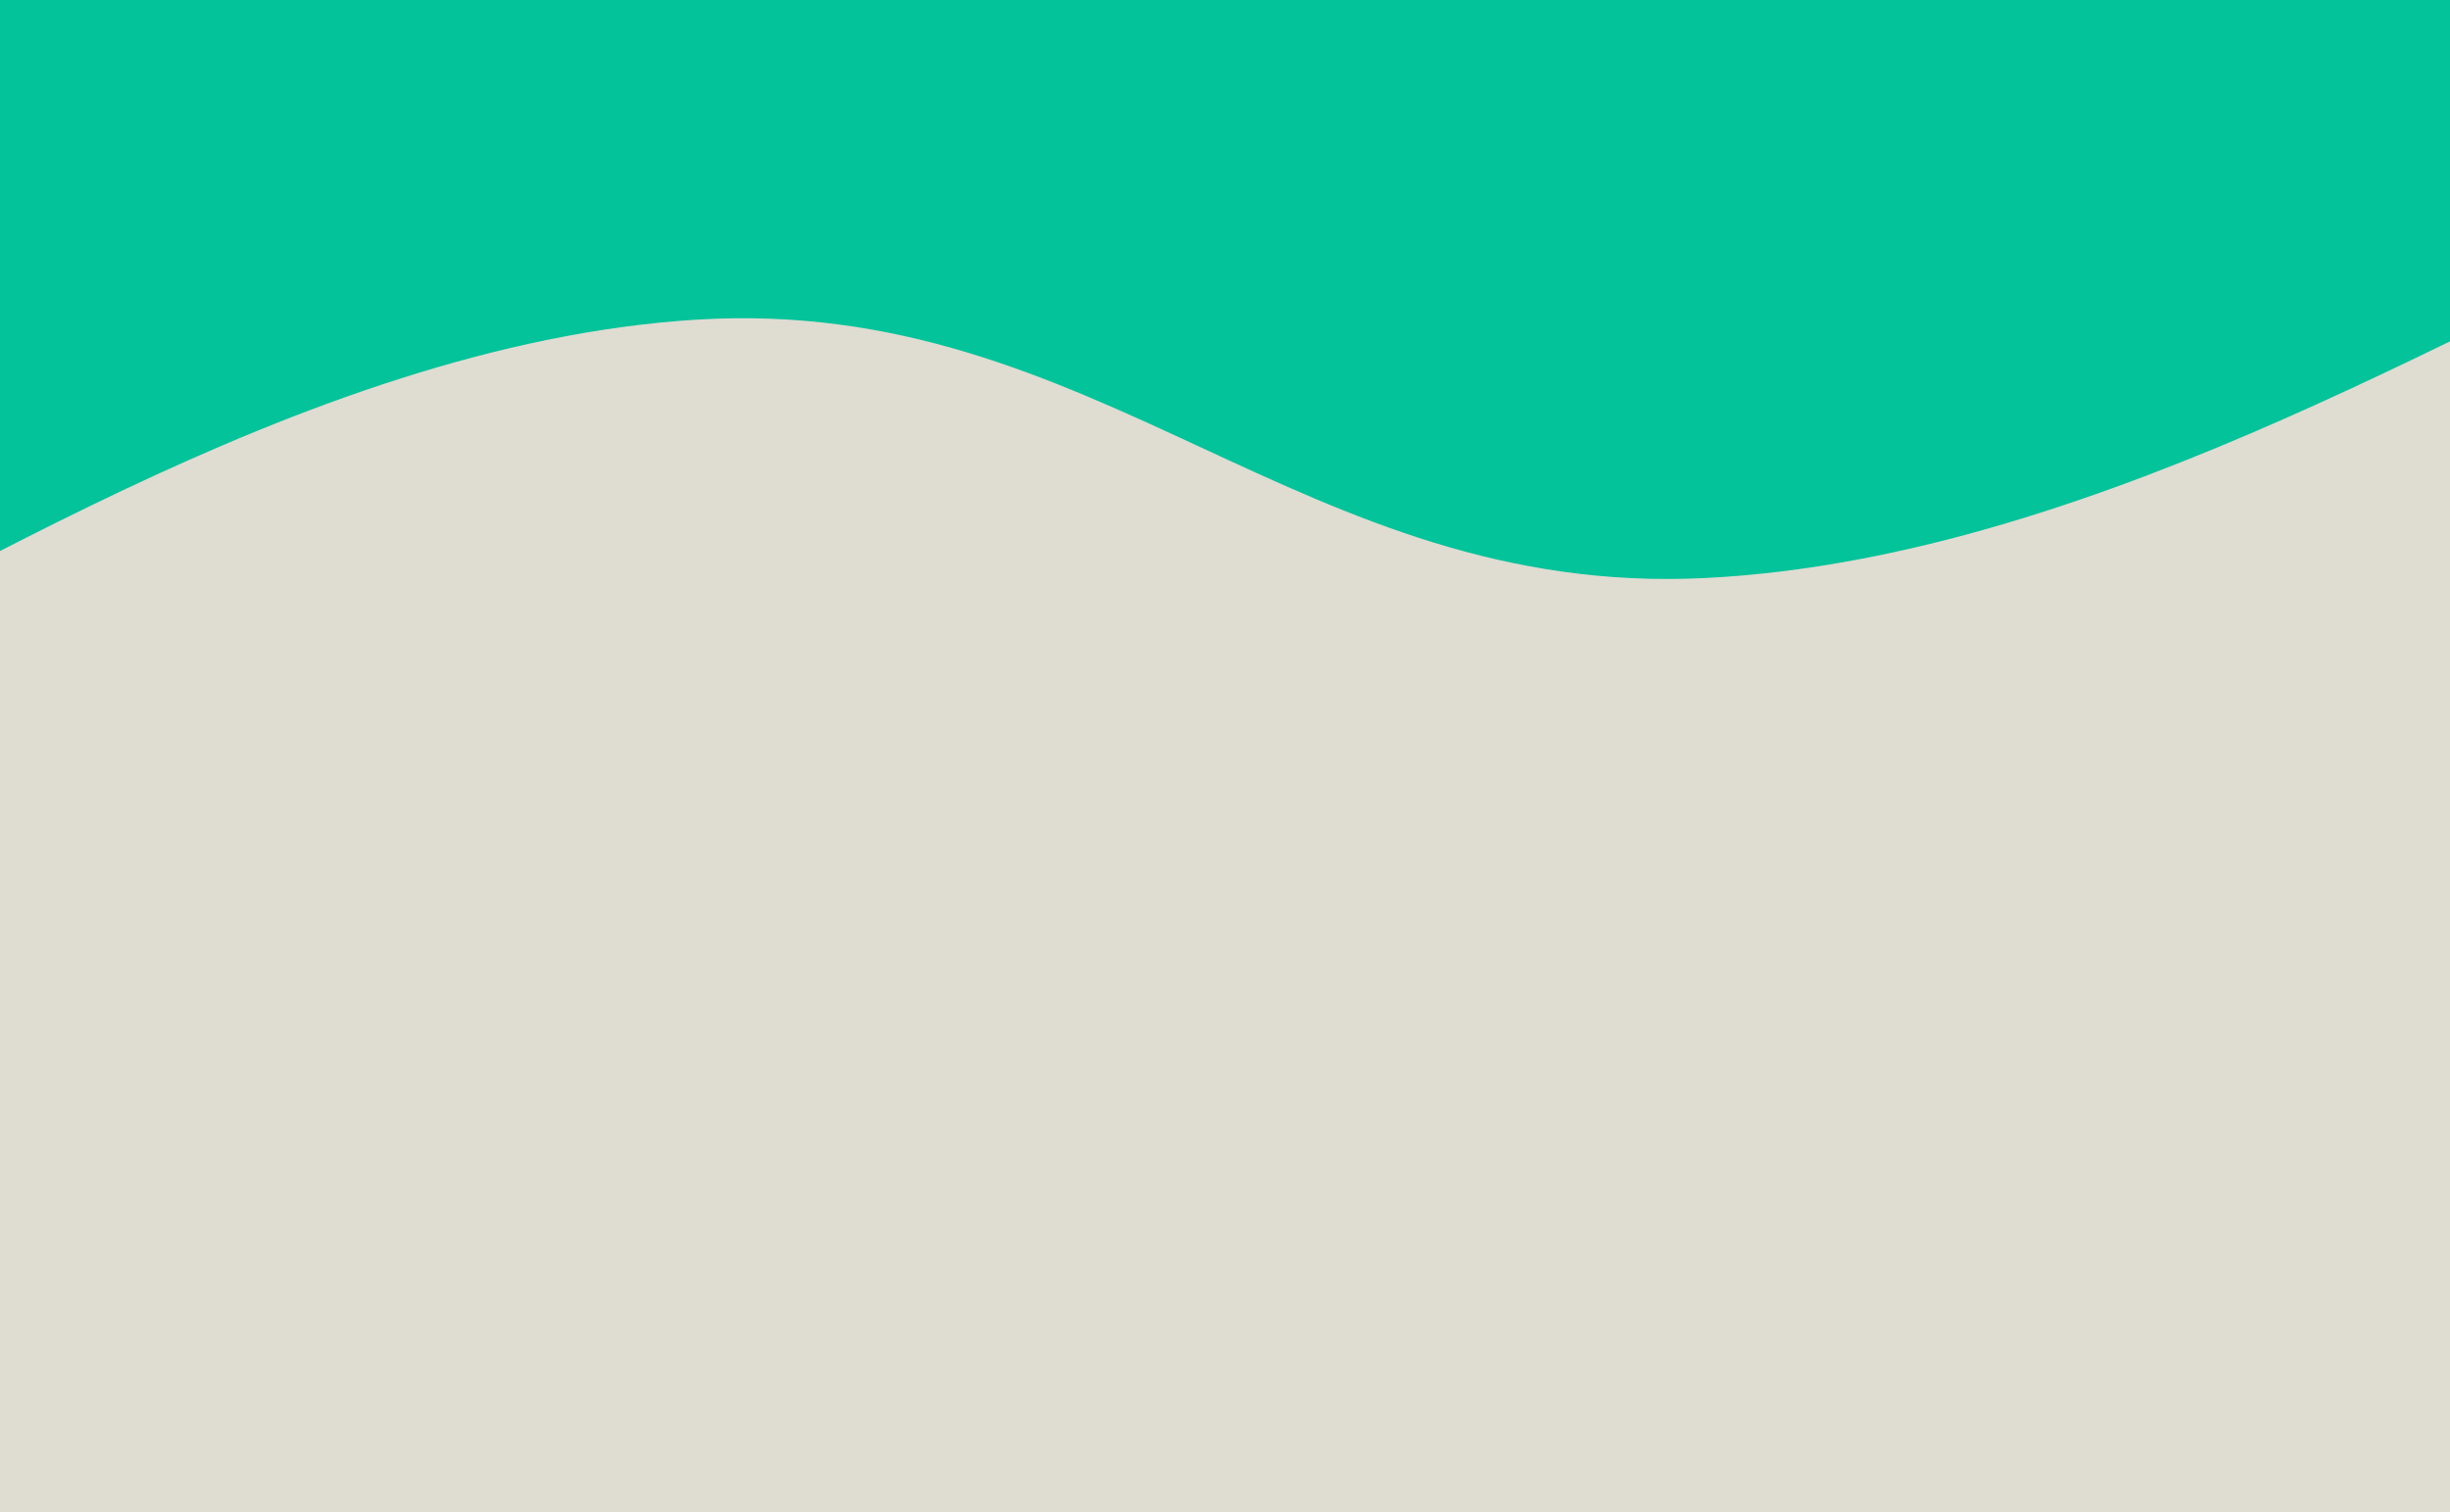 <svg width="682" height="421" viewBox="0 0 682 421" fill="none" xmlns="http://www.w3.org/2000/svg">
<g clip-path="url(#clip0_14_794)">
<path d="M0 421L682 421V0L0 0V421Z" fill="#DFDCD2"/>
<path d="M755 61.529C698.903 81.408 586.708 155.432 474.513 160.922C362.318 166.413 305.729 82.165 194.026 88.981C82.324 95.796 -28.395 173.796 -84 195V0L755 0V61.529Z" fill="#02C39A"/>
</g>
<defs>
<clipPath id="clip0_14_794">
<rect width="682" height="421" fill="white" transform="translate(682 421) rotate(-180)"/>
</clipPath>
</defs>
</svg>
